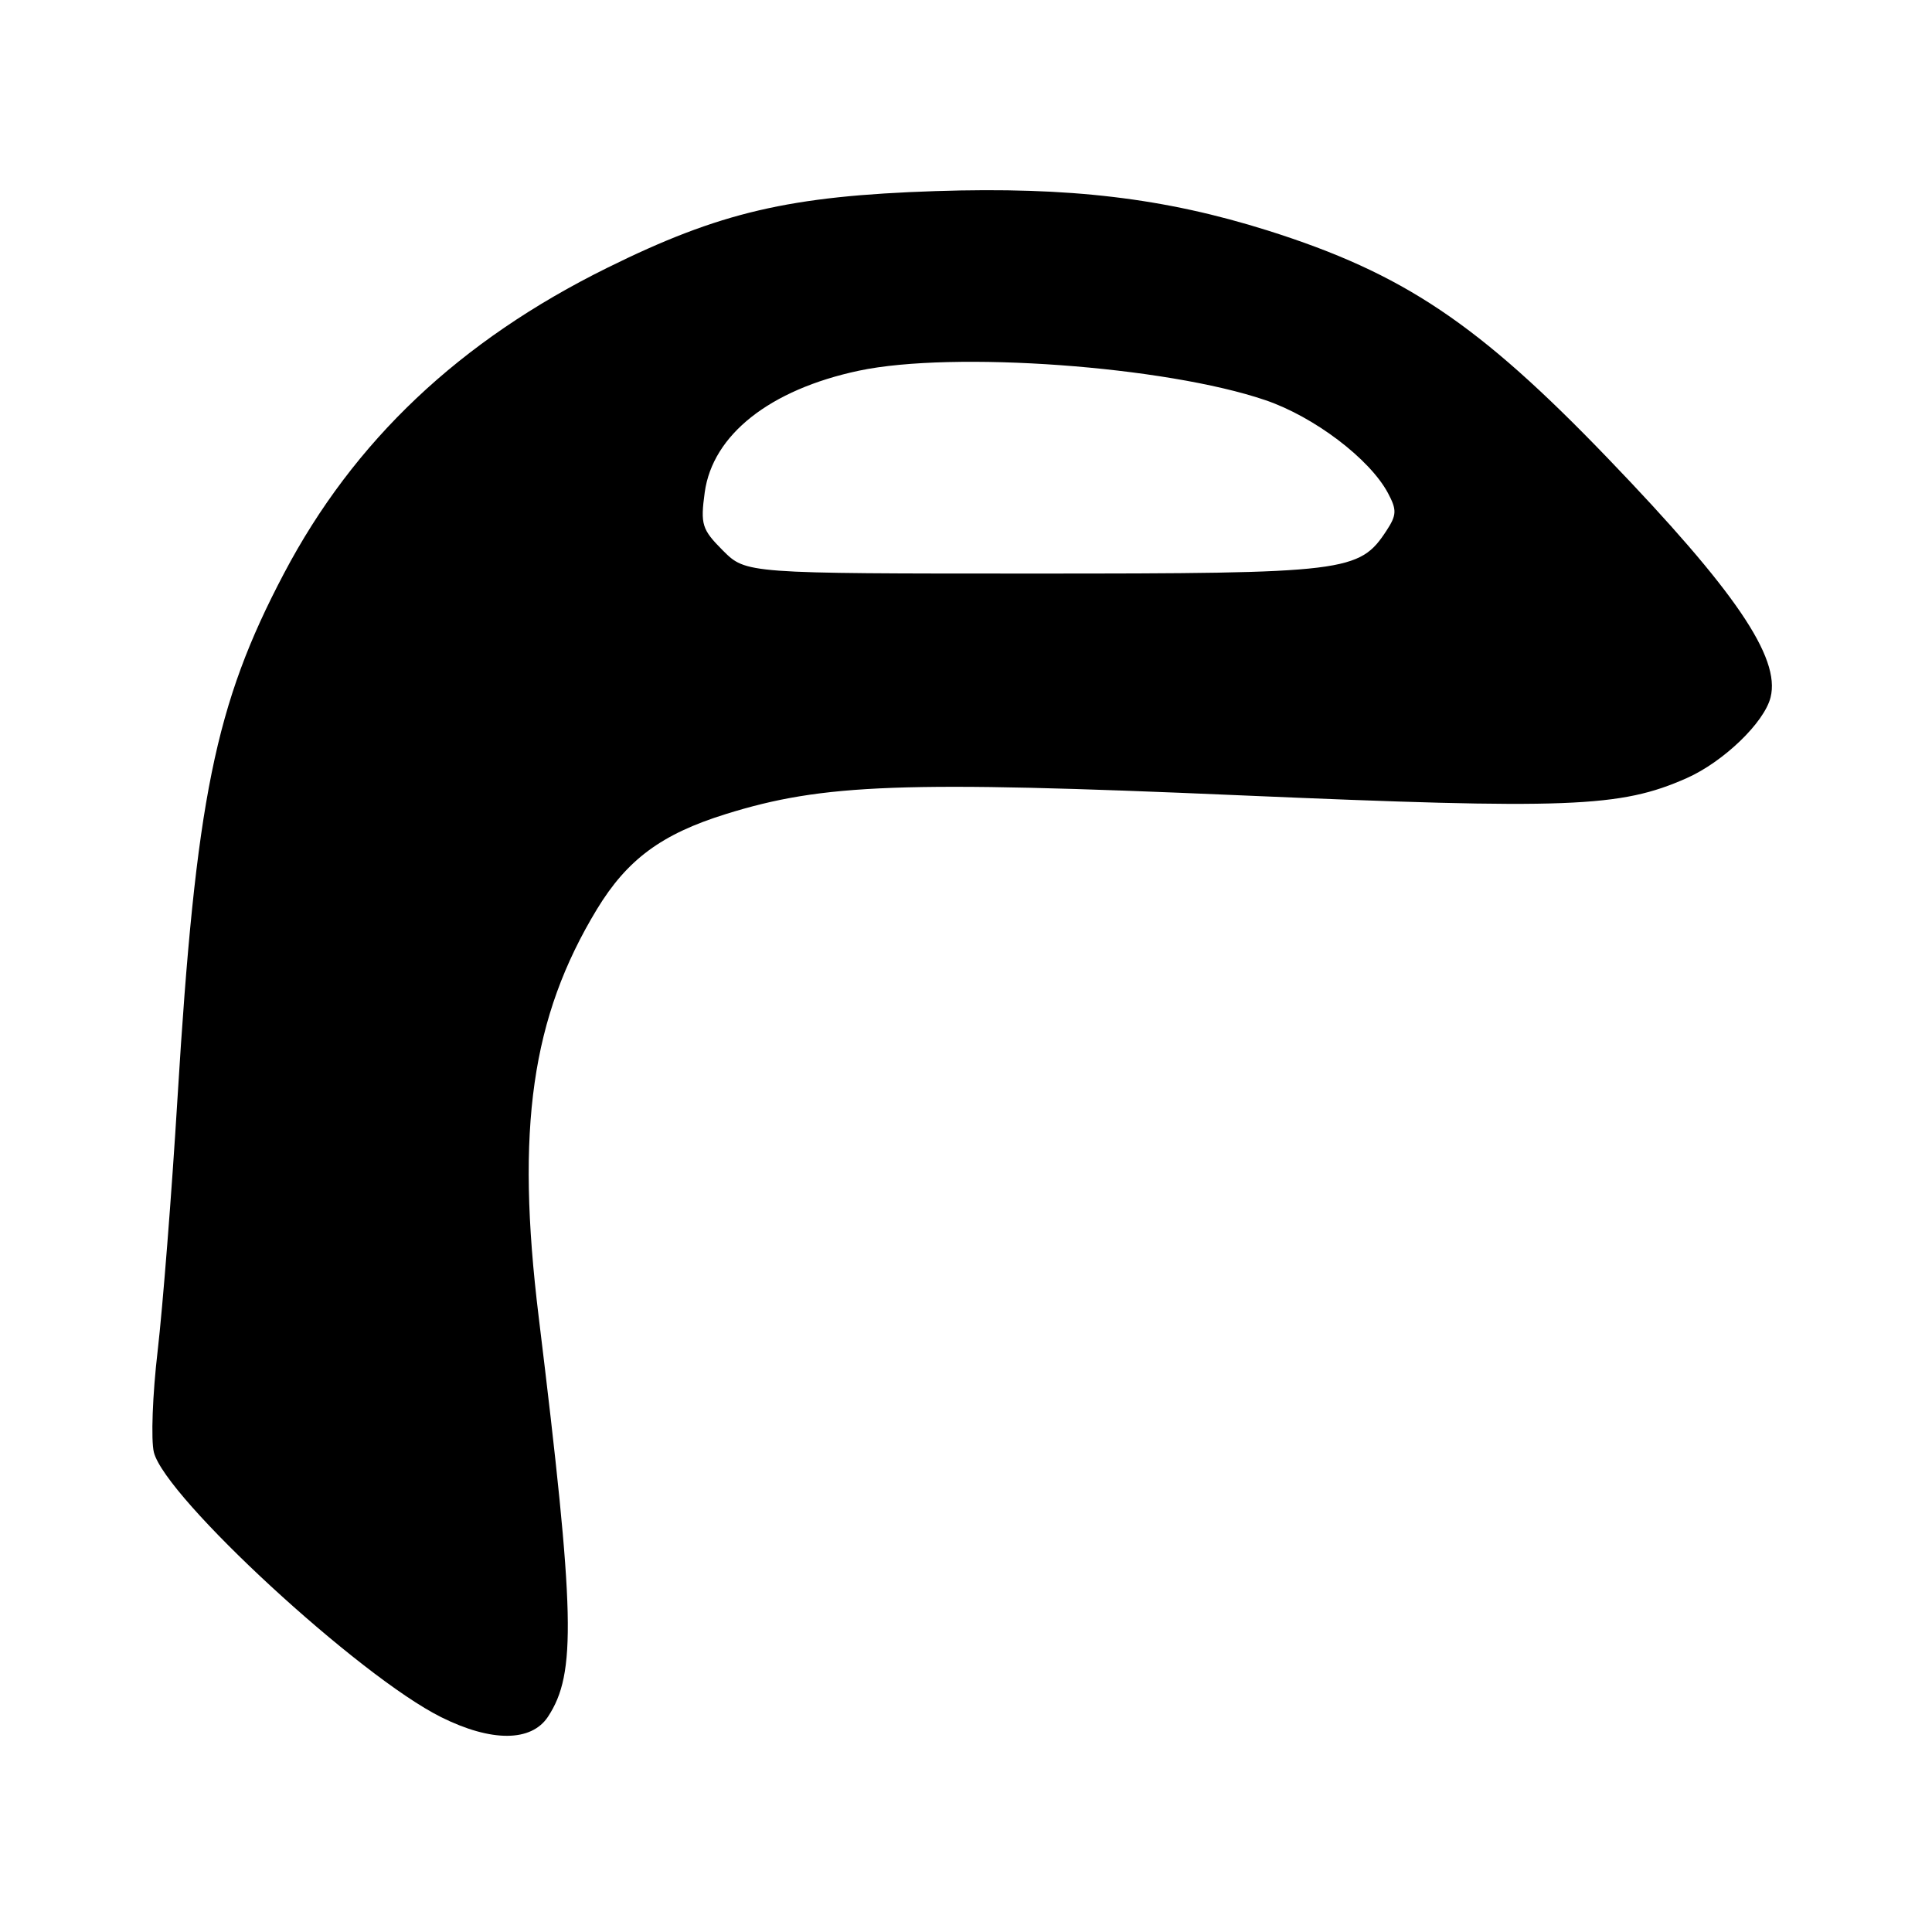 <?xml version="1.0" encoding="UTF-8" standalone="no"?>
<!DOCTYPE svg PUBLIC "-//W3C//DTD SVG 1.1//EN" "http://www.w3.org/Graphics/SVG/1.1/DTD/svg11.dtd" >
<svg xmlns="http://www.w3.org/2000/svg" xmlns:xlink="http://www.w3.org/1999/xlink" version="1.1" viewBox="0 0 256 256">
 <g >
 <path fill="currentColor"
d=" M 72.62 227.46 C 76.38 221.72 76.20 213.99 71.38 174.50 C 68.32 149.50 70.43 134.79 79.09 120.49 C 83.10 113.89 87.65 110.52 96.17 107.87 C 109.09 103.84 119.61 103.45 164.23 105.38 C 207.94 107.26 214.68 107.01 223.49 103.11 C 228.36 100.95 233.78 95.74 234.61 92.40 C 235.94 87.12 229.91 78.26 213.07 60.75 C 195.88 42.87 185.95 36.22 168.00 30.55 C 154.31 26.24 141.74 24.74 124.00 25.32 C 104.60 25.96 95.39 28.11 80.48 35.48 C 60.89 45.16 46.89 58.40 37.62 76.00 C 28.48 93.35 25.94 105.88 23.52 145.50 C 22.75 158.15 21.56 173.22 20.89 179.00 C 20.21 184.78 19.99 190.82 20.39 192.44 C 21.90 198.43 47.59 222.12 58.45 227.53 C 65.11 230.85 70.41 230.83 72.62 227.46 Z  M 95.79 72.95 C 93.00 70.15 92.80 69.50 93.38 65.24 C 94.43 57.61 102.00 51.63 113.80 49.12 C 126.31 46.47 154.44 48.51 167.69 53.03 C 174.14 55.23 181.49 60.80 183.91 65.33 C 185.10 67.56 185.08 68.23 183.72 70.31 C 180.12 75.80 178.51 76.00 137.02 76.00 C 98.85 76.00 98.85 76.00 95.79 72.95 Z "/>
</g>
</svg>